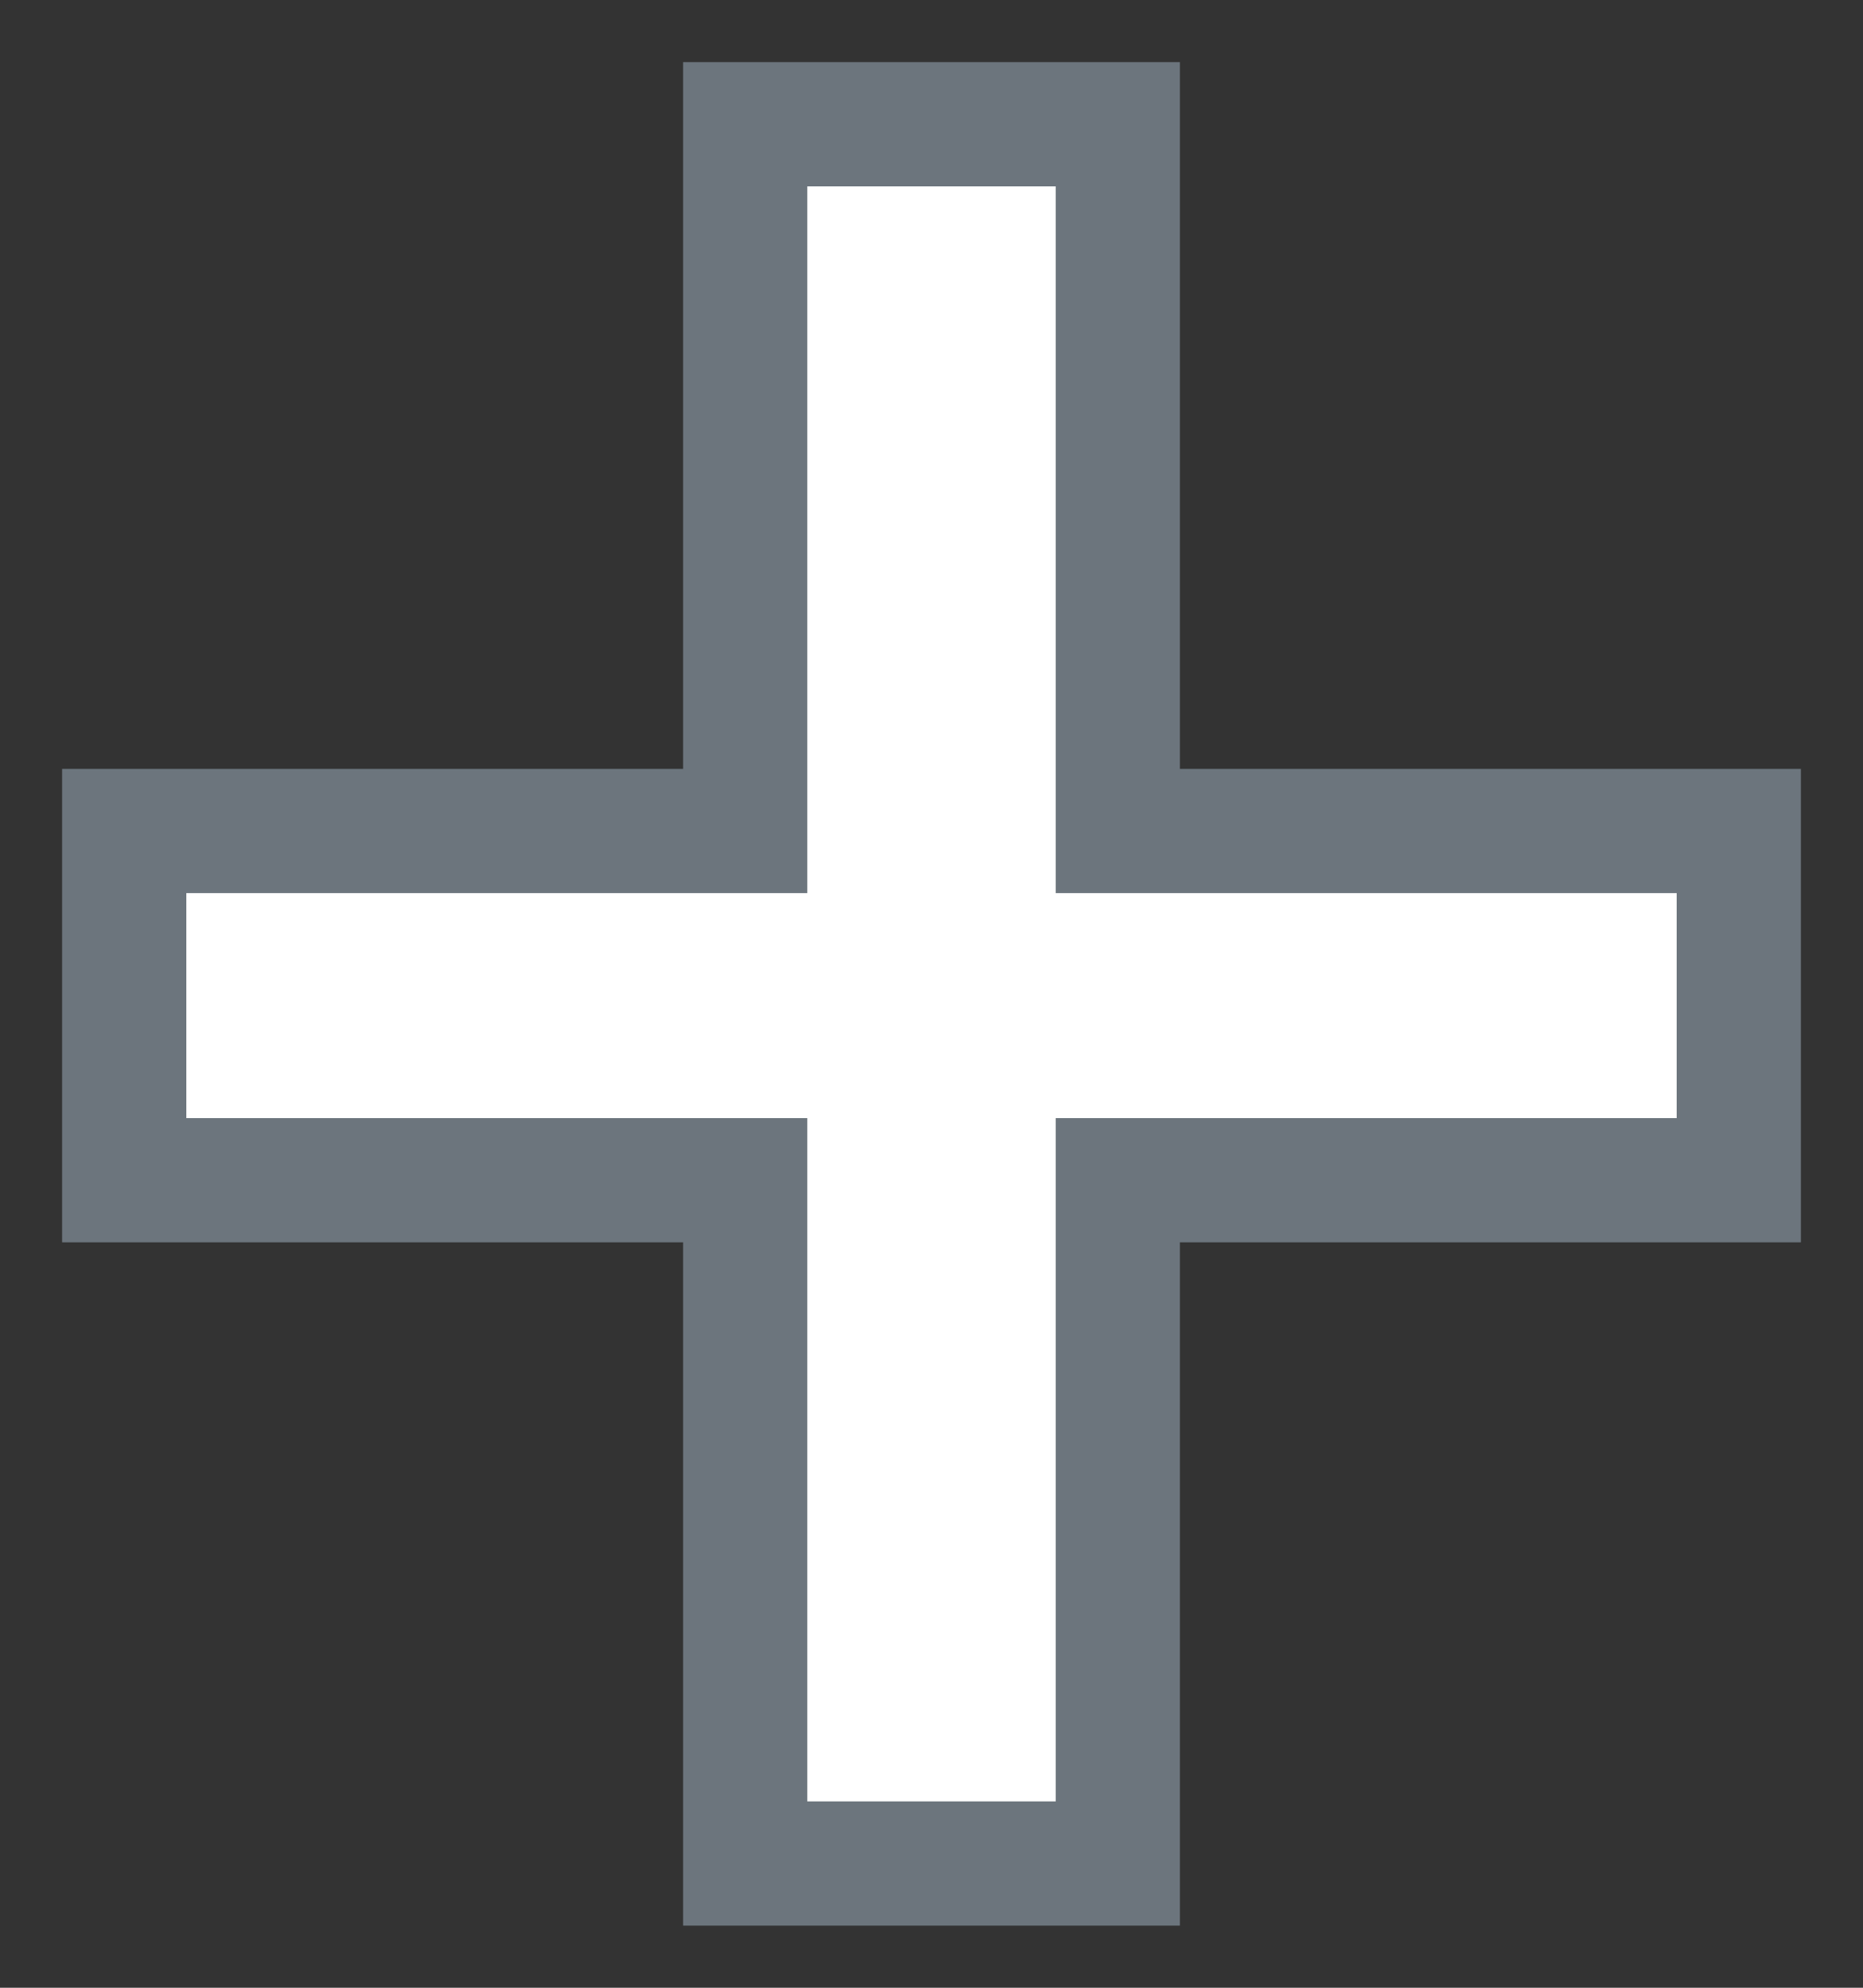 <svg width="15" height="16" viewBox="0 0 15 16" fill="none" xmlns="http://www.w3.org/2000/svg">
<rect x="0" y="0" width="15" height="16" fill="#333333" stroke="none"/>
<path d="M9 6.689V1H6V6.689H1V9.5H6V15H9V9.5H14V6.689H9Z" fill="white" stroke="#6C757D"/>
</svg>
